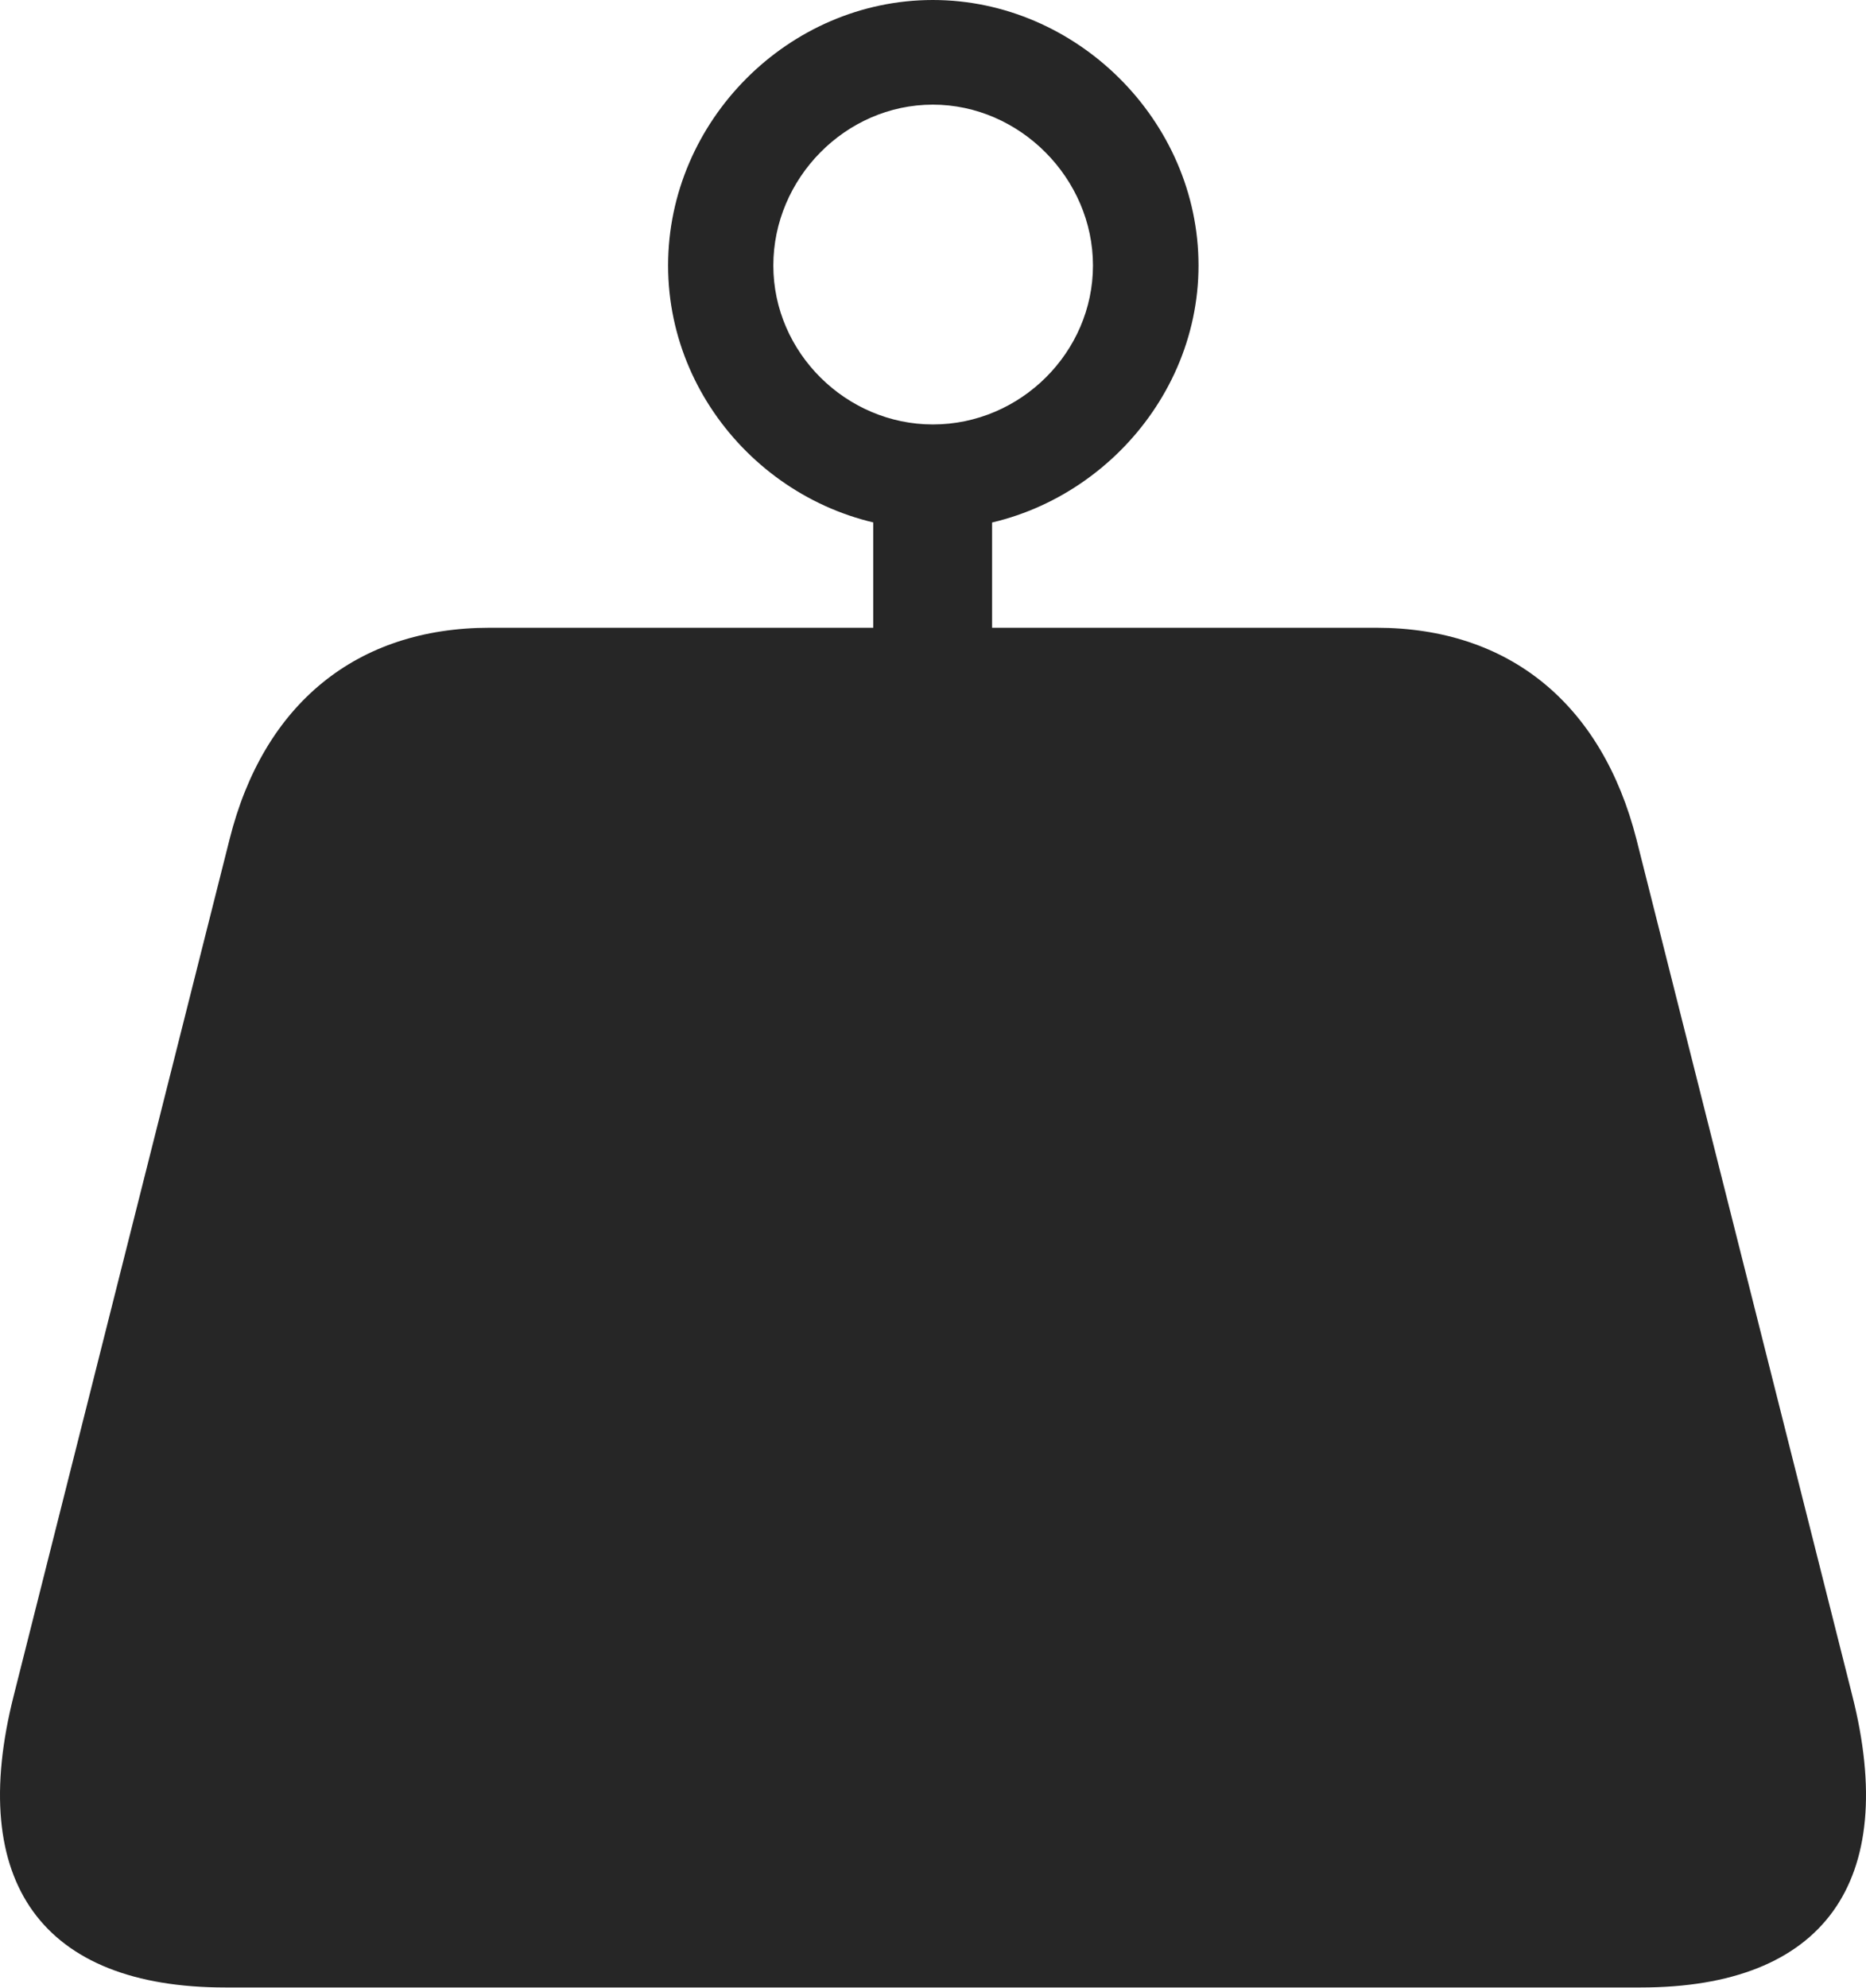<?xml version="1.0" encoding="UTF-8"?>
<!--Generator: Apple Native CoreSVG 232.5-->
<!DOCTYPE svg
PUBLIC "-//W3C//DTD SVG 1.1//EN"
       "http://www.w3.org/Graphics/SVG/1.1/DTD/svg11.dtd">
<svg version="1.1" xmlns="http://www.w3.org/2000/svg" xmlns:xlink="http://www.w3.org/1999/xlink" width="94.901" height="101.062">
 <g>
  <rect height="101.062" opacity="0" width="94.901" x="0" y="0"/>
  <path d="M0.702 86.174C-1.716 95.695 2.172 101.024 11.457 101.024L83.445 101.024C92.729 101.024 96.617 95.695 94.2 86.174L83.227 42.662C81.466 35.772 76.744 31.909 69.998 31.909L24.903 31.909C18.142 31.909 13.402 35.772 11.675 42.662ZM44.411 36.017L50.456 36.017L50.456 23.857L44.411 23.857ZM47.443 26.909C54.769 26.909 60.954 20.791 60.954 13.496C60.954 6.136 54.754 0 47.443 0C40.098 0 33.978 6.151 33.978 13.496C33.978 20.855 40.147 26.909 47.443 26.909ZM47.443 21.575C43.041 21.575 39.33 17.928 39.33 13.496C39.33 9.078 42.992 5.319 47.443 5.319C51.861 5.319 55.586 9.063 55.586 13.496C55.586 17.898 51.909 21.575 47.443 21.575Z" fill="#000000" fill-opacity="0.85"/>
 </g>
</svg>
